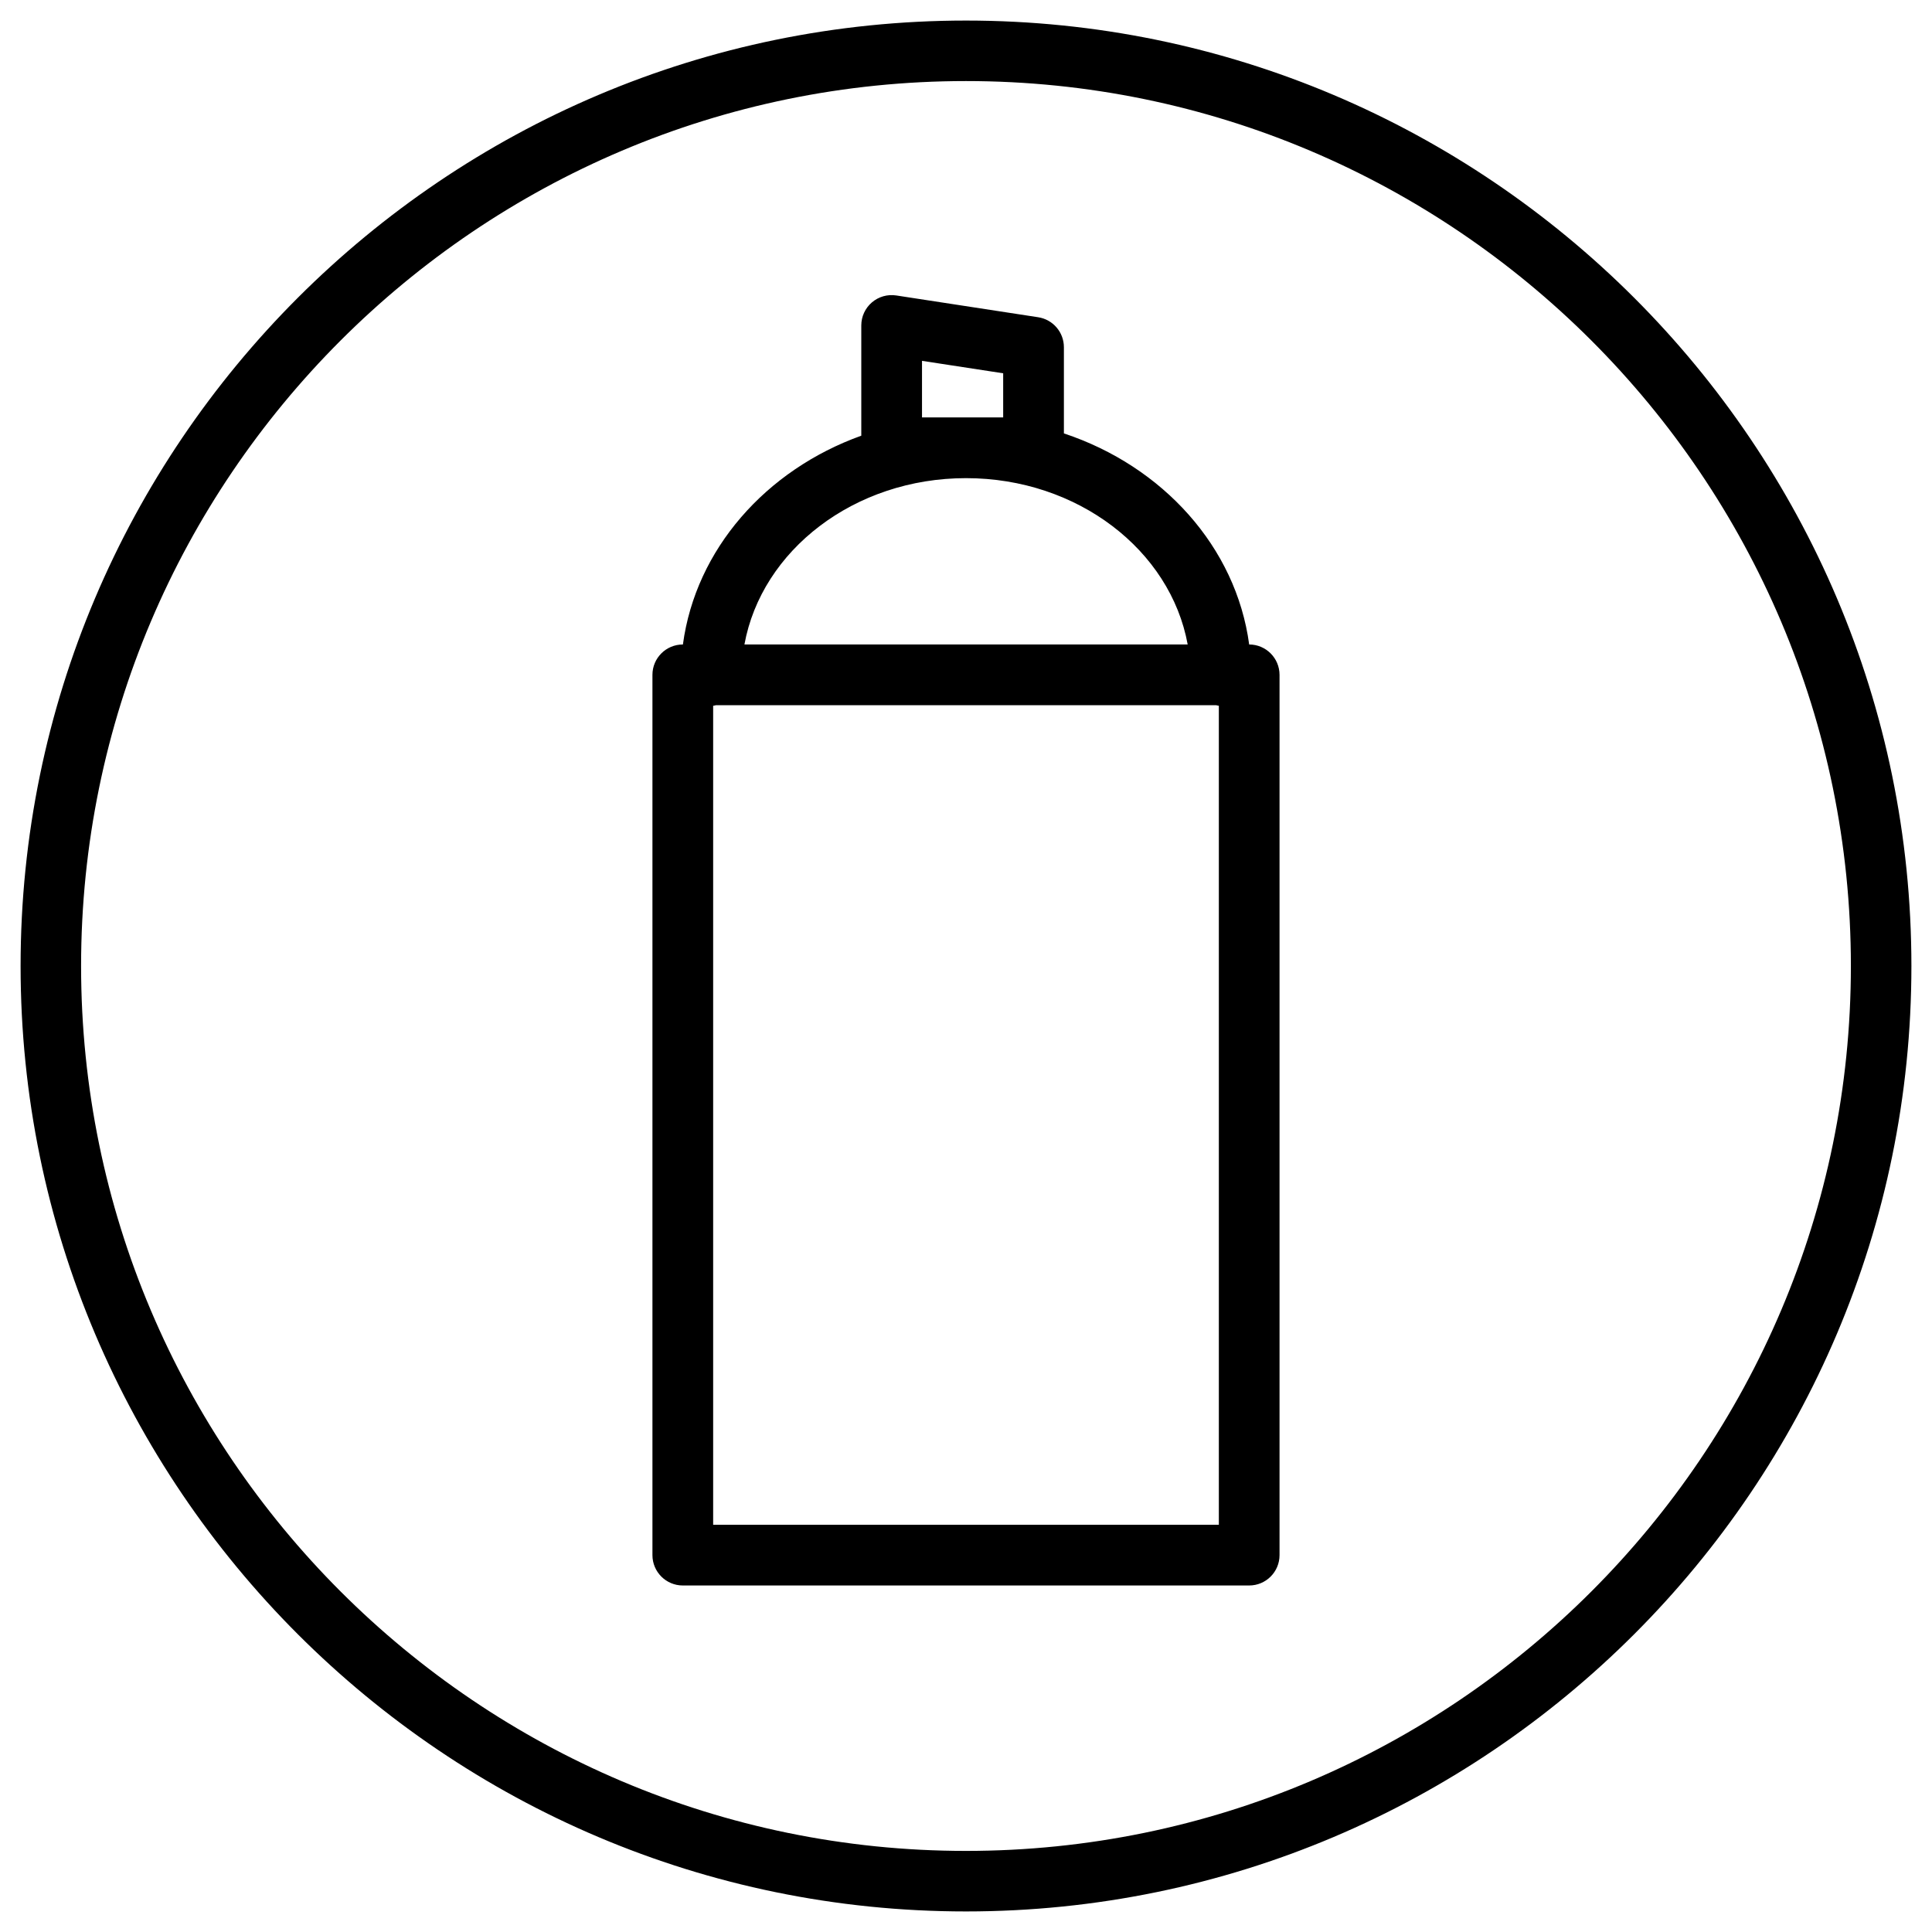 <?xml version="1.0" encoding="utf-8"?>
<svg width="70px" height="70px">
<path d="M35,0.745C16.112,0.745,0.746,16.111,0.746,35c0,18.889,15.366,34.255,34.254,34.255c18.887,0,34.254-15.366,34.254-34.255
	C69.254,16.112,53.887,0.745,35,0.745z M35,67.062C17.321,67.062,2.938,52.68,2.938,35C2.938,17.32,17.321,2.937,35,2.937
	C52.678,2.937,67.061,17.32,67.061,35C67.061,52.68,52.678,67.062,35,67.062z M45.26,23.351L45.26,23.351
	c-0.476-3.534-3.132-6.459-6.713-7.648v-3.122c0-0.543-0.396-1.005-0.933-1.087l-5.141-0.789c-0.318-0.049-0.64,0.044-0.883,0.252
	c-0.244,0.209-0.384,0.514-0.384,0.835v3.994c-3.455,1.24-5.999,4.113-6.463,7.565h-0.004c-0.607,0-1.1,0.493-1.1,1.1v31.894
	c0,0.607,0.493,1.1,1.1,1.1H45.26c0.607,0,1.1-0.492,1.1-1.1V24.451C46.359,23.844,45.867,23.351,45.26,23.351z M33.406,15.124
	v-2.05l2.941,0.451v1.599H33.406z M35.001,17.324c4.05,0,7.408,2.616,8.031,6.027H26.972C27.594,19.94,30.952,17.324,35.001,17.324z
	 M25.839,55.245V25.572c0.035-0.002,0.067-0.015,0.101-0.021h18.123c0.033,0.006,0.063,0.017,0.098,0.02v29.674H25.839z"/>
</svg>
